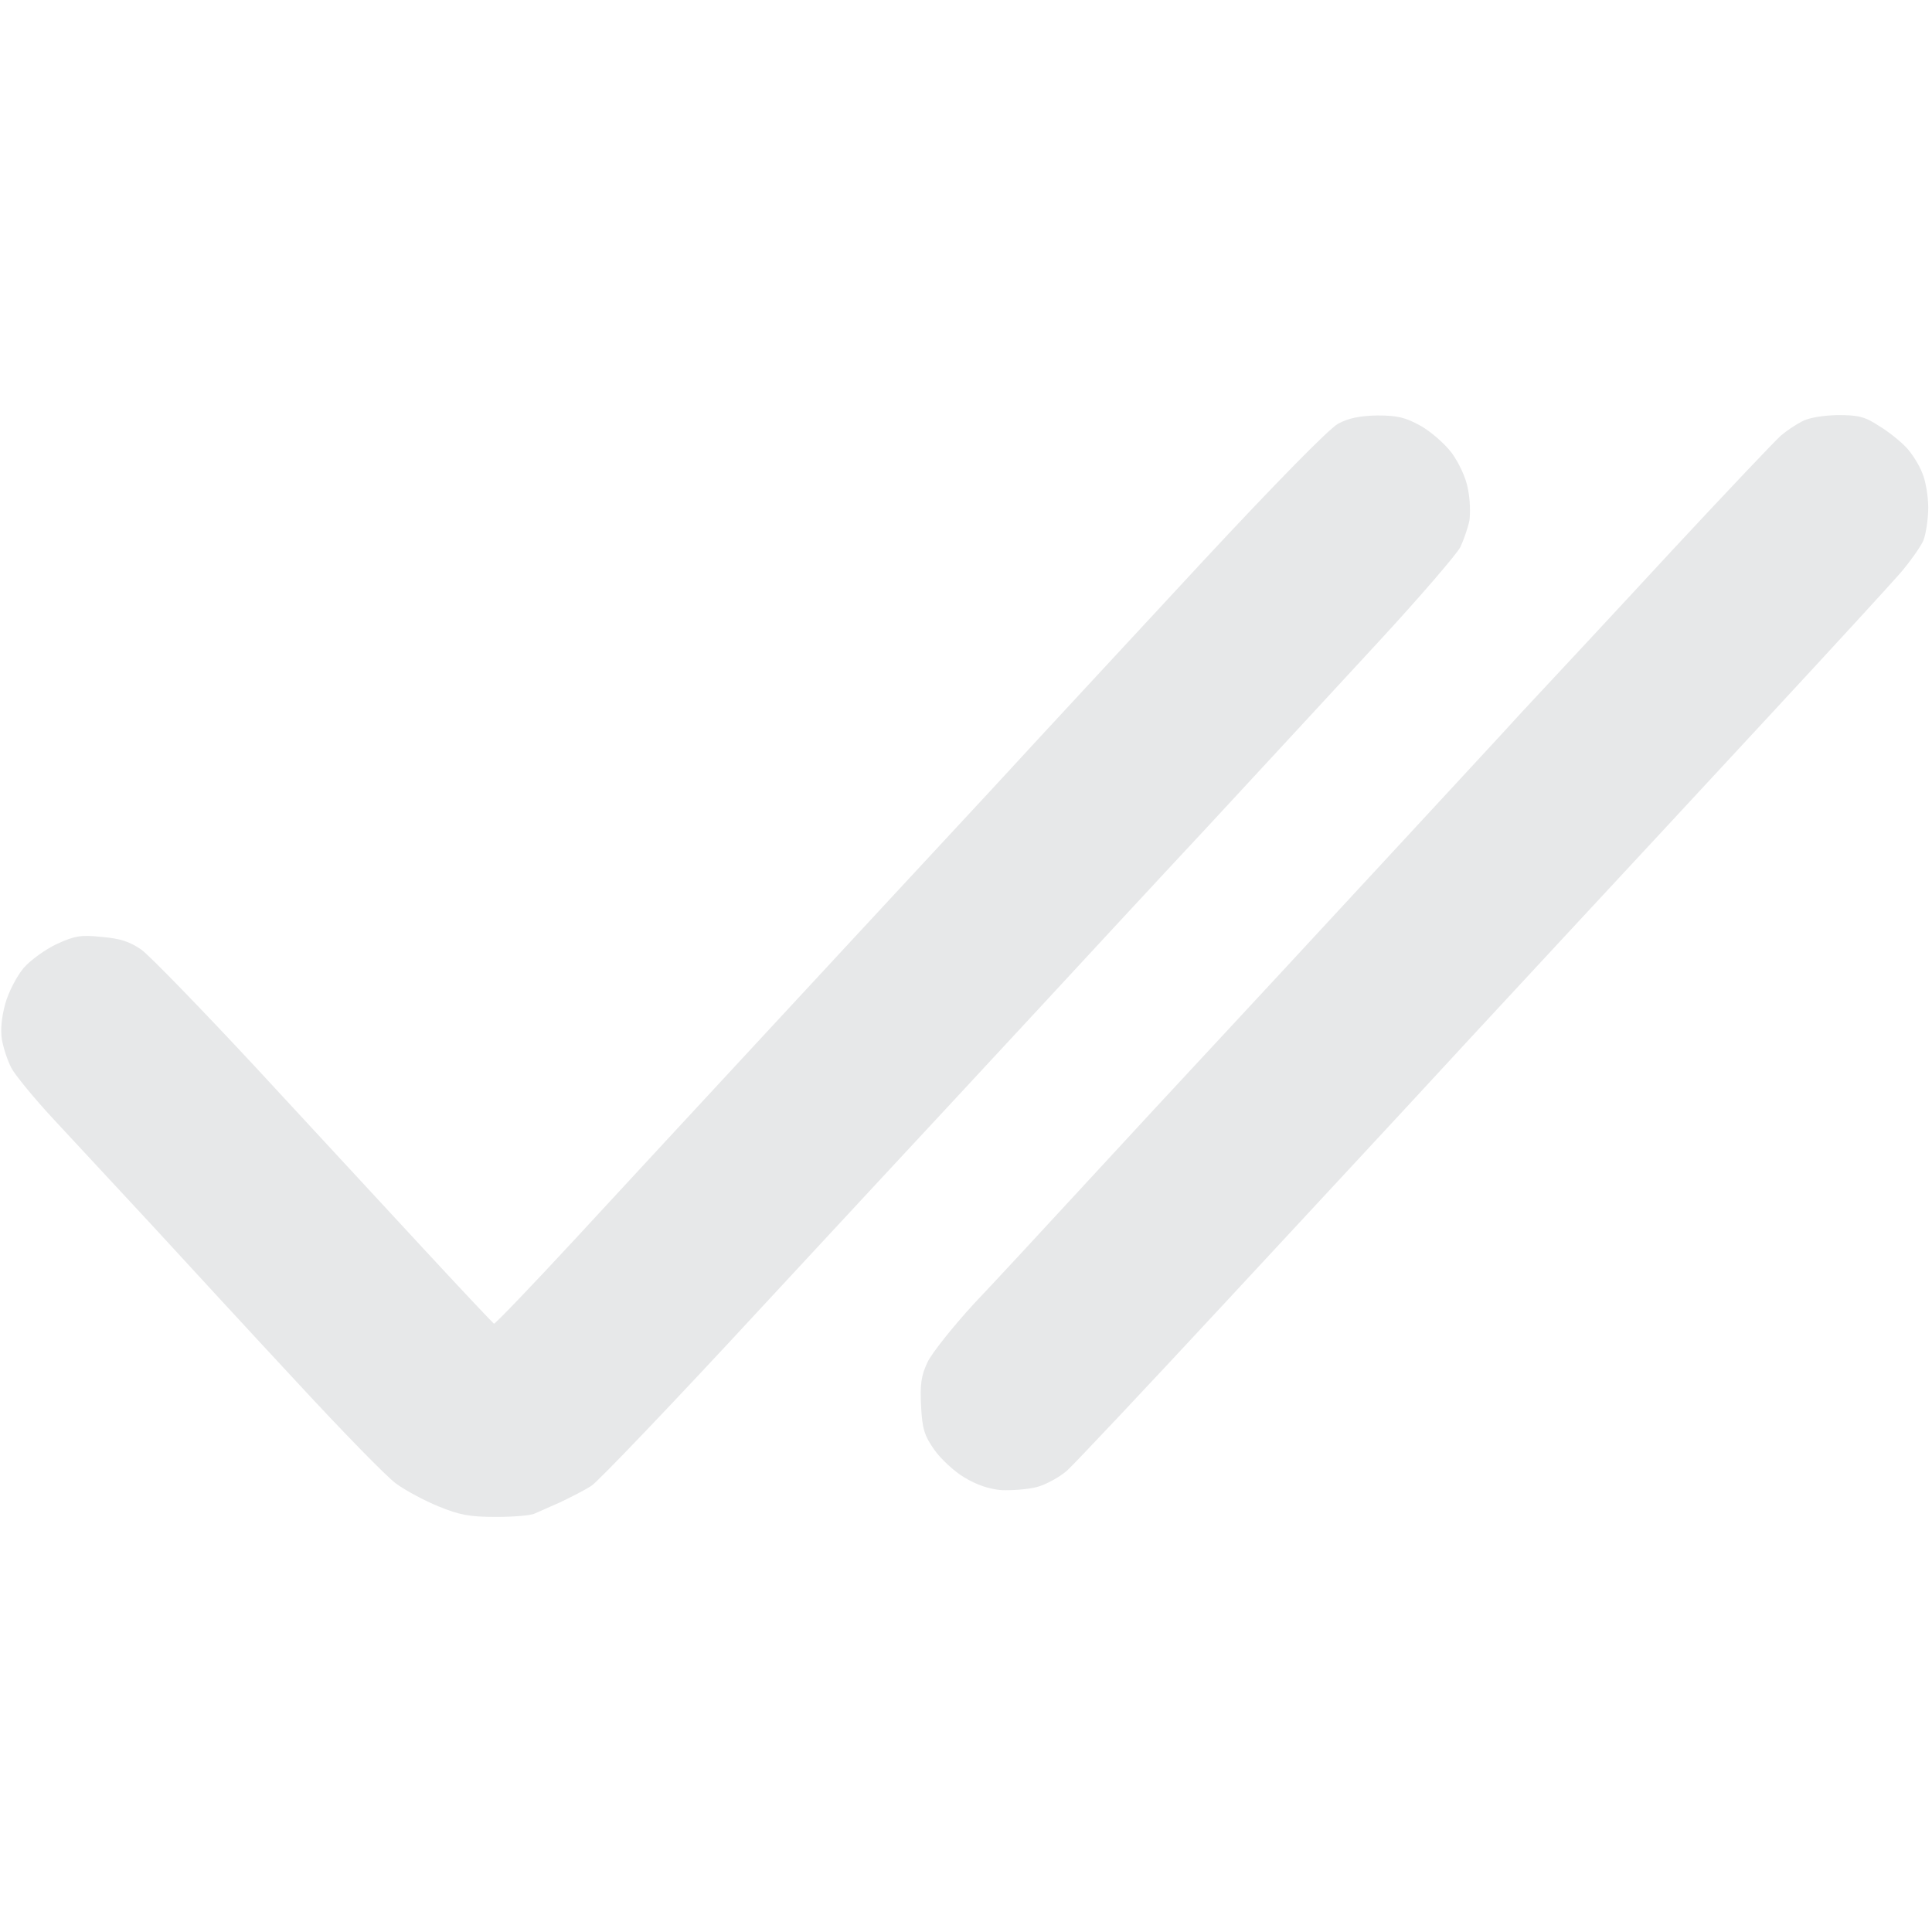 <svg version="1.2" xmlns="http://www.w3.org/2000/svg" viewBox="0 0 512 512" width="512" height="512">
	<title>sent</title>
	<style>
		.s0 { fill: #E7E8E9 }
	</style>
	<path id="Path 0" class="s0" d="m354.6 112.3c-2.4 1.3-16.7 15.9-35.6 36.2-17.3 18.7-42.6 45.9-56 60.5-13.5 14.5-39.4 42.5-57.5 62-18.2 19.6-42.2 45.6-53.5 57.8-11.3 12.2-20.8 22.1-21.1 22-0.3-0.2-8.7-9.1-18.6-19.8-9.9-10.7-29.9-32.3-44.4-48-14.5-15.6-28.2-29.7-30.4-31.3-3-2.1-5.6-3-10.5-3.4-5.6-0.6-7.2-0.3-12 1.9-3 1.4-7 4.3-8.8 6.4-1.8 2.2-4 6.4-4.8 9.4-1 3.6-1.3 6.9-0.9 9.5 0.4 2.2 1.5 5.6 2.5 7.5 1 1.9 6 8 11.1 13.5 5.2 5.6 16.9 18.2 26 28 9.1 9.9 26.4 28.7 38.5 41.7 12 13 23.9 25.2 26.4 27 2.5 1.8 7.5 4.5 11.2 6 5.6 2.3 8.3 2.8 15.3 2.8 4.7 0 9.3-0.4 10.2-0.9 1-0.4 4-1.8 6.8-3 2.7-1.3 6.5-3.2 8.3-4.4 1.8-1.2 22.1-22.4 45-47.2 22.9-24.7 45.1-48.6 49.2-53 4.1-4.4 15.6-16.8 25.5-27.5 9.9-10.7 29.5-31.9 43.6-47 14-15.1 34.4-37.2 45.3-49 10.9-11.8 20.6-23.1 21.6-25 0.9-1.9 2-5.1 2.4-7 0.3-1.9 0.2-5.7-0.4-8.5-0.5-2.9-2.4-6.9-4.3-9.5-1.9-2.5-5.6-5.7-8.3-7.2-4-2.2-6.1-2.7-11.4-2.7-4.7 0.1-7.6 0.7-10.4 2.2zm122.9-0.6c-1.7 0.9-4.1 2.5-5.5 3.7-1.4 1.2-14.4 14.9-29 30.6-14.5 15.7-32.3 34.8-39.5 42.5-7.1 7.8-20.7 22.4-30 32.5-9.4 10.1-29.1 31.5-43.9 47.4-14.9 16-34.7 37.4-44 47.5-9.4 10.2-21.7 23.5-27.4 29.5-5.6 6.1-11.2 13.1-12.4 15.6-1.7 3.6-2 5.9-1.7 11.7 0.3 6 0.9 7.8 3.5 11.5 1.6 2.3 5.2 5.7 7.9 7.3 3.3 2 6.5 3.1 9.9 3.4 2.8 0.1 7-0.2 9.3-0.8 2.4-0.6 6-2.6 8-4.3 2-1.8 21.4-22.4 43.1-45.8 21.7-23.4 47-50.6 56.1-60.5 9.1-9.9 25.6-27.6 36.6-39.5 11-11.8 33.5-36.1 50-53.9 16.5-17.8 32.2-34.9 34.9-38 2.7-3.1 5.5-7.1 6.3-8.8 0.7-1.8 1.3-5.8 1.3-8.8 0-3-0.7-7.2-1.6-9.2-0.8-2.1-2.7-5.1-4.2-6.7-1.5-1.6-4.7-4.2-7.2-5.7-3.8-2.5-5.5-2.9-11-2.9-4 0.1-7.7 0.7-9.5 1.7z"/>
</svg>